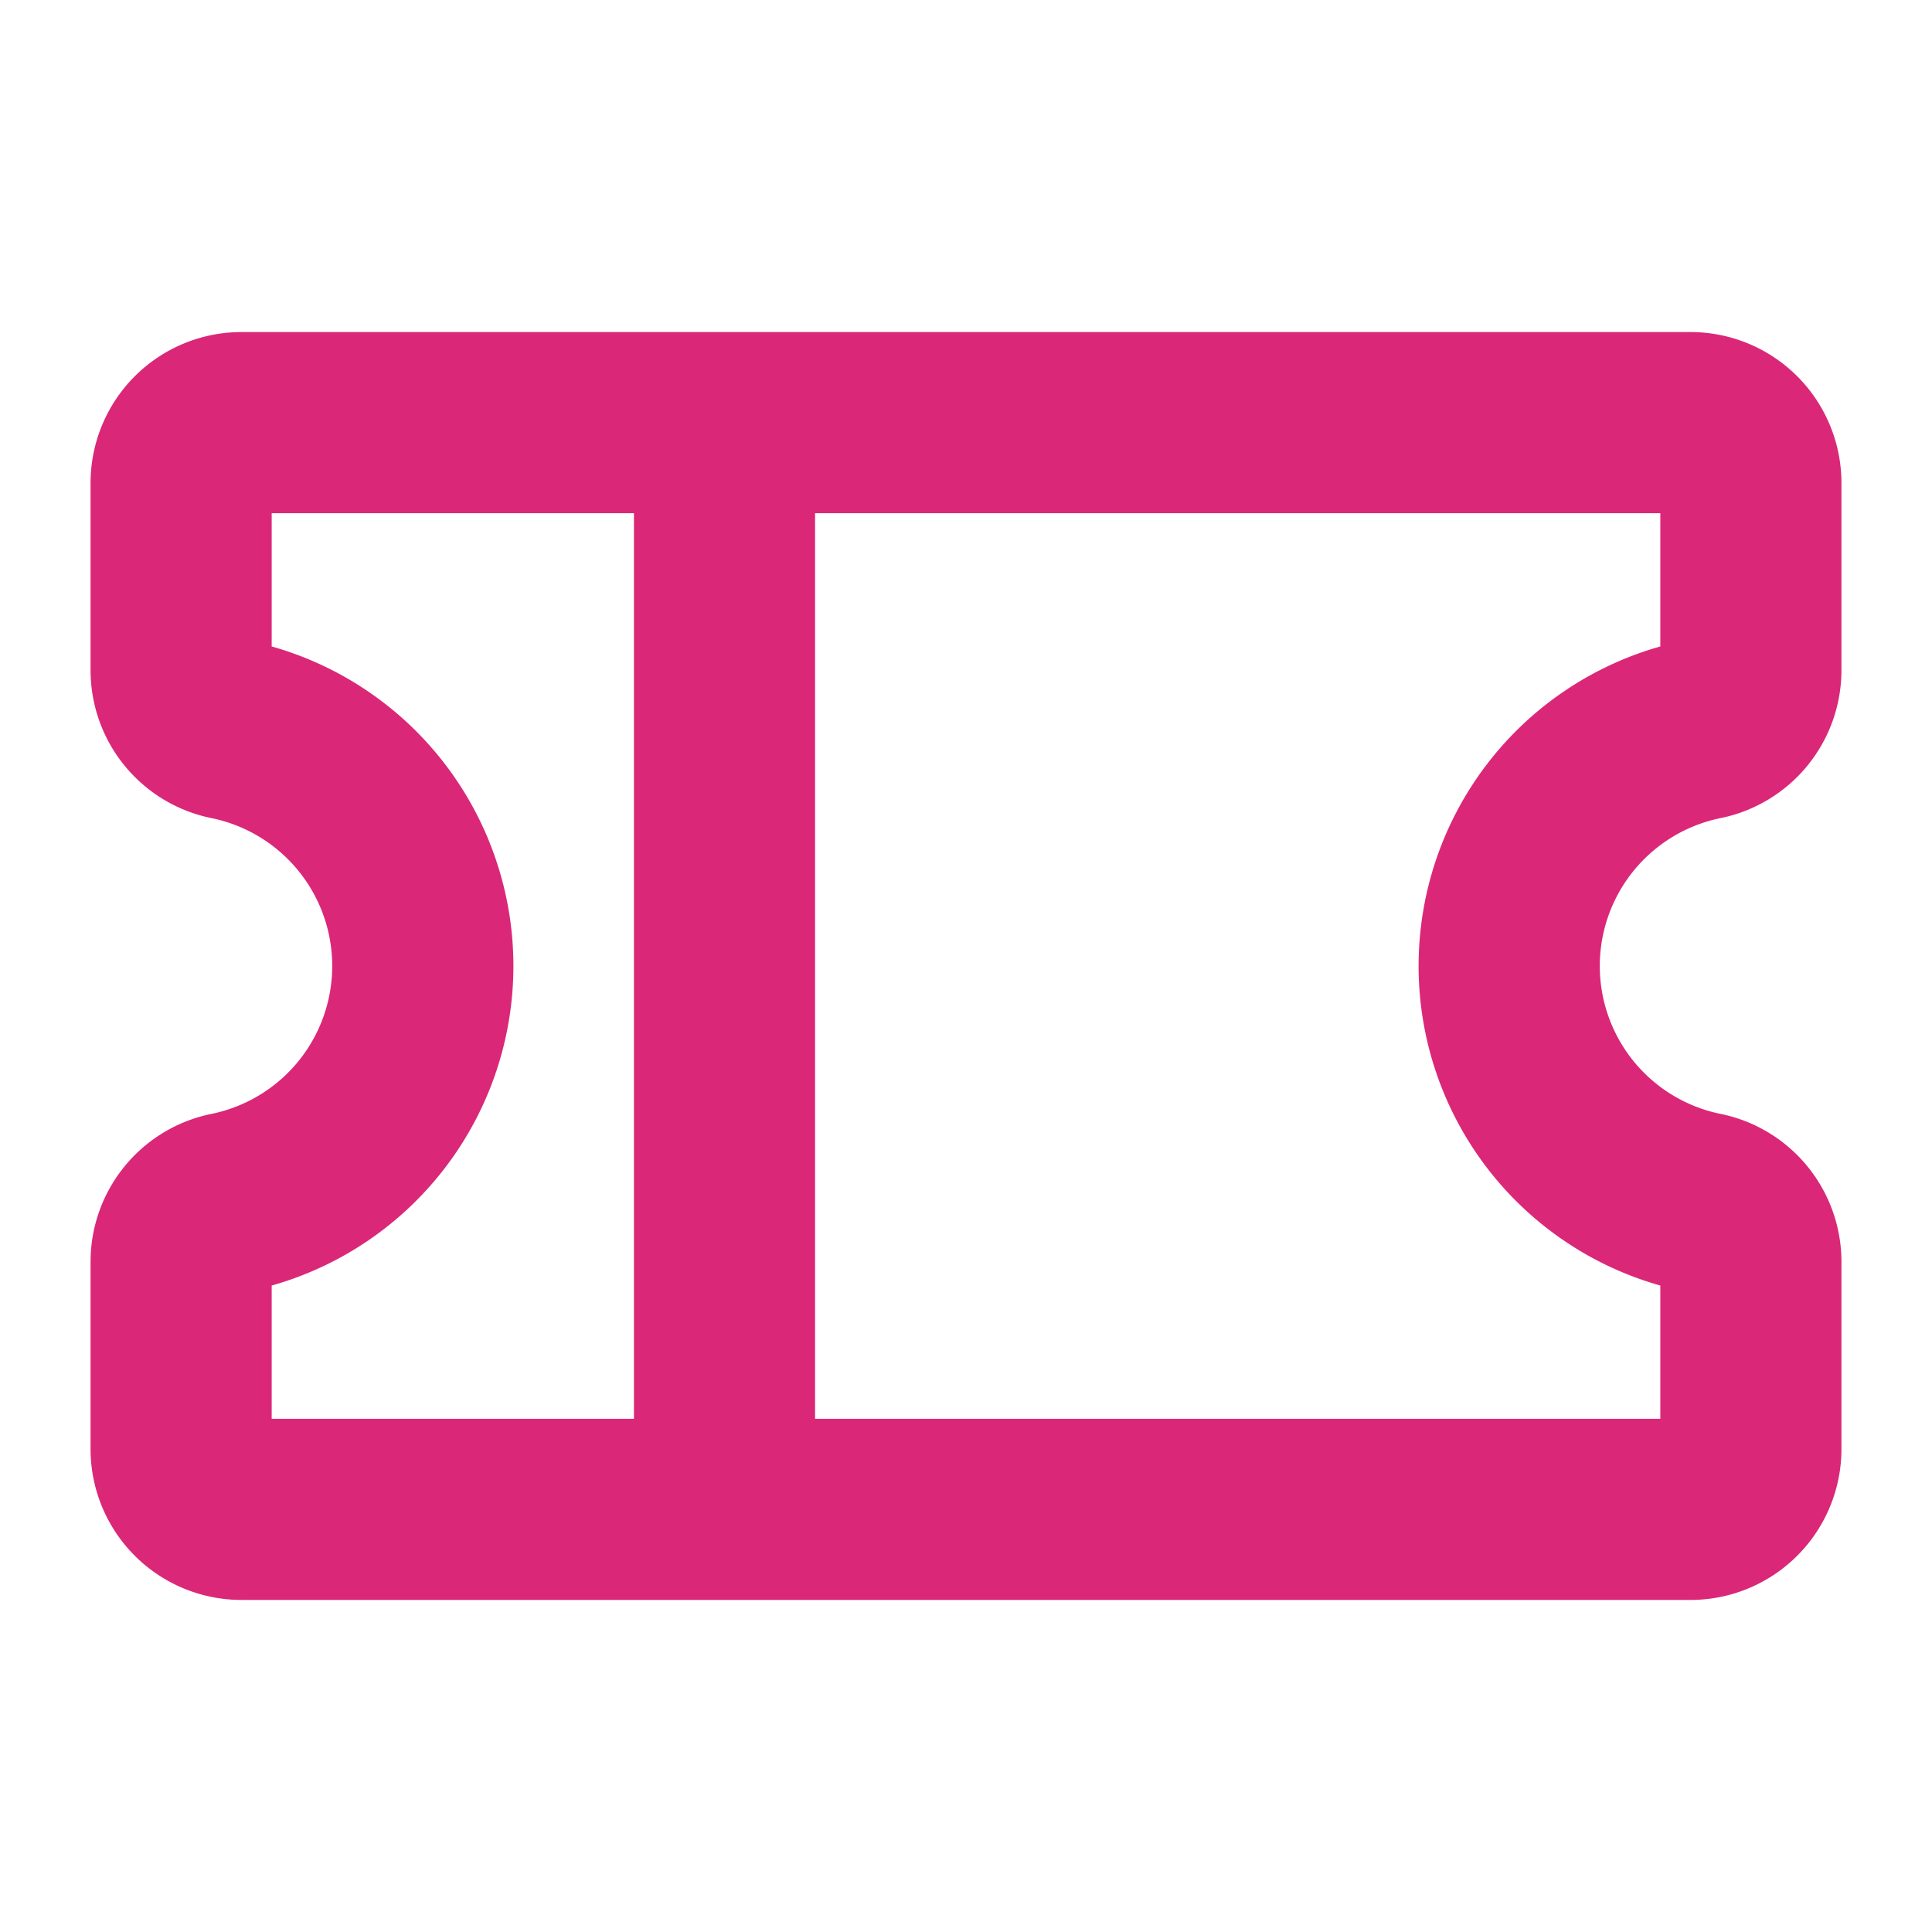 <svg xmlns="http://www.w3.org/2000/svg" width="50" height="50" viewBox="0 0 256 256"><path fill="#db2777" d="M228 108.4a20 20 0 0 0 16-19.59V64a20 20 0 0 0-20-20H32a20 20 0 0 0-20 20v24.81a20 20 0 0 0 16 19.59a20 20 0 0 1 0 39.2a20 20 0 0 0-16 19.59V192a20 20 0 0 0 20 20h192a20 20 0 0 0 20-20v-24.81a20 20 0 0 0-16-19.59a20 20 0 0 1 0-39.2M36 170.34a44 44 0 0 0 0-84.68V68h48v120H36Zm184 0V188H108V68h112v17.66a44 44 0 0 0 0 84.68"/></svg>